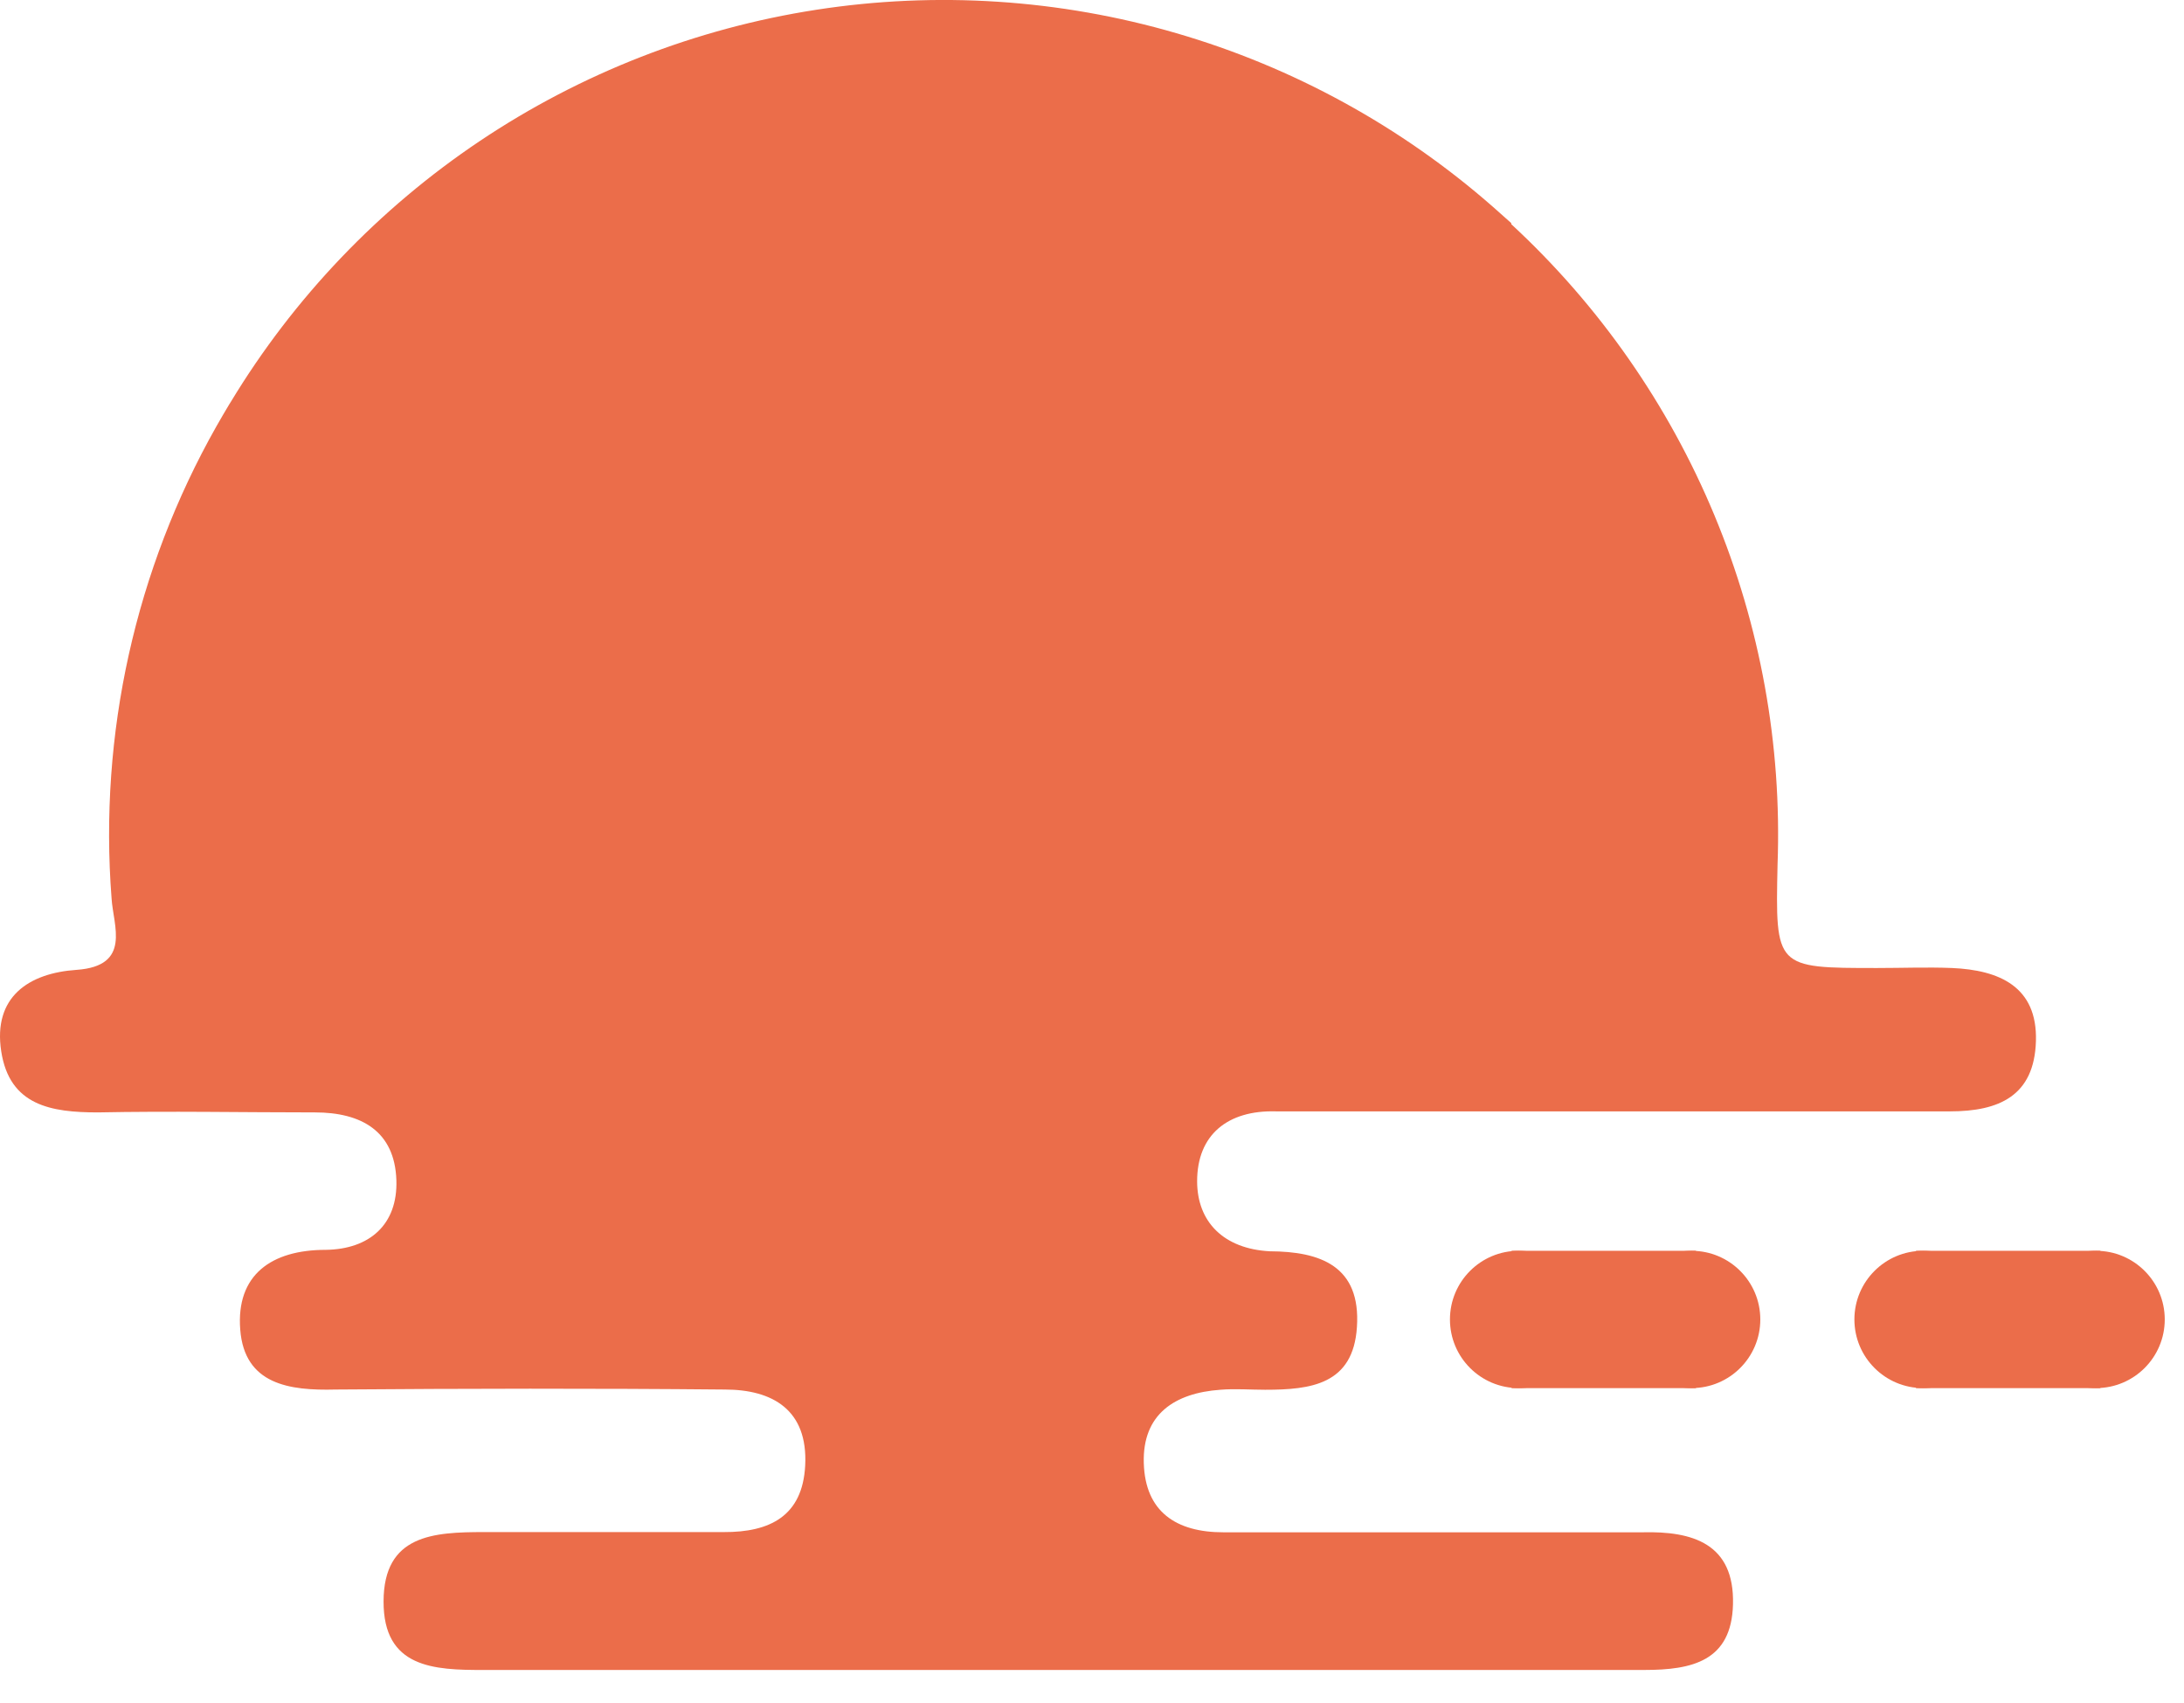 <?xml version="1.0" encoding="UTF-8" standalone="no"?>
<!DOCTYPE svg PUBLIC "-//W3C//DTD SVG 1.1//EN" "http://www.w3.org/Graphics/SVG/1.1/DTD/svg11.dtd">
<svg width="100%" height="100%" viewBox="0 0 59 46" version="1.1" xmlns="http://www.w3.org/2000/svg" xmlns:xlink="http://www.w3.org/1999/xlink" xml:space="preserve" xmlns:serif="http://www.serif.com/" style="fill-rule:evenodd;clip-rule:evenodd;stroke-linejoin:round;stroke-miterlimit:2;">
    <g transform="matrix(1,0,0,1,-42.73,-8.65)">
        <g transform="matrix(1,0,0,1,30.73,3.725)">
            <path d="M64.734,31.07C64.063,31.043 63.386,31.07 62.71,31.07C59.96,31.07 59.96,31.07 60.02,28.276C60.138,25.045 59.556,21.827 58.314,18.841C57.073,15.856 55.201,13.174 52.826,10.979L52.826,10.951L52.331,10.511C49.858,8.342 46.94,6.741 43.781,5.822C40.623,4.902 37.301,4.686 34.05,5.189C30.799,5.692 27.698,6.902 24.965,8.732C22.232,10.563 19.933,12.971 18.231,15.786L18.193,15.846C18.077,16.044 17.956,16.242 17.846,16.44C15.656,20.314 14.67,24.753 15.014,29.189C15.058,29.926 15.564,31.015 14.068,31.12C12.775,31.208 11.807,31.851 12.033,33.32C12.258,34.788 13.386,34.97 14.645,34.97C16.598,34.931 18.556,34.97 20.508,34.97C21.762,34.97 22.664,35.476 22.708,36.801C22.747,38 21.982,38.666 20.8,38.682C19.331,38.682 18.374,39.359 18.49,40.838C18.605,42.318 19.815,42.488 21.064,42.455C24.567,42.428 28.071,42.422 31.58,42.455C32.872,42.455 33.829,43.005 33.752,44.507C33.681,45.876 32.795,46.311 31.552,46.305L25.079,46.305C23.709,46.305 22.367,46.377 22.362,48.175C22.356,49.974 23.715,50.034 25.079,50.029L56.423,50.029C57.71,50.029 58.777,49.792 58.816,48.258C58.86,46.608 57.716,46.278 56.374,46.311L45.049,46.311C43.779,46.311 42.937,45.761 42.899,44.441C42.86,43.121 43.735,42.549 44.967,42.461C45.368,42.428 45.775,42.461 46.177,42.461C47.409,42.461 48.558,42.323 48.657,40.767C48.767,39.117 47.667,38.726 46.303,38.721C45.06,38.655 44.34,37.929 44.34,36.829C44.34,35.58 45.159,34.904 46.474,34.942L64.679,34.942C66.004,34.942 66.956,34.524 67,33.045C67.044,31.565 65.999,31.125 64.734,31.07Z" style="fill:rgb(235,109,74);fill-rule:nonzero;"/>
            <circle cx="63.95" cy="40.562" r="1.854" style="fill:rgb(235,109,74);"/>
            <circle cx="68.626" cy="40.562" r="1.854" style="fill:rgb(235,109,74);"/>
            <rect x="63.76" y="38.708" width="4.981" height="3.709" style="fill:rgb(235,109,74);"/>
            <circle cx="53.024" cy="40.562" r="1.854" style="fill:rgb(235,109,74);"/>
            <circle cx="57.7" cy="40.562" r="1.854" style="fill:rgb(235,109,74);"/>
            <rect x="52.835" y="38.708" width="4.981" height="3.709" style="fill:rgb(235,109,74);"/>
        </g>
    </g>
</svg>
